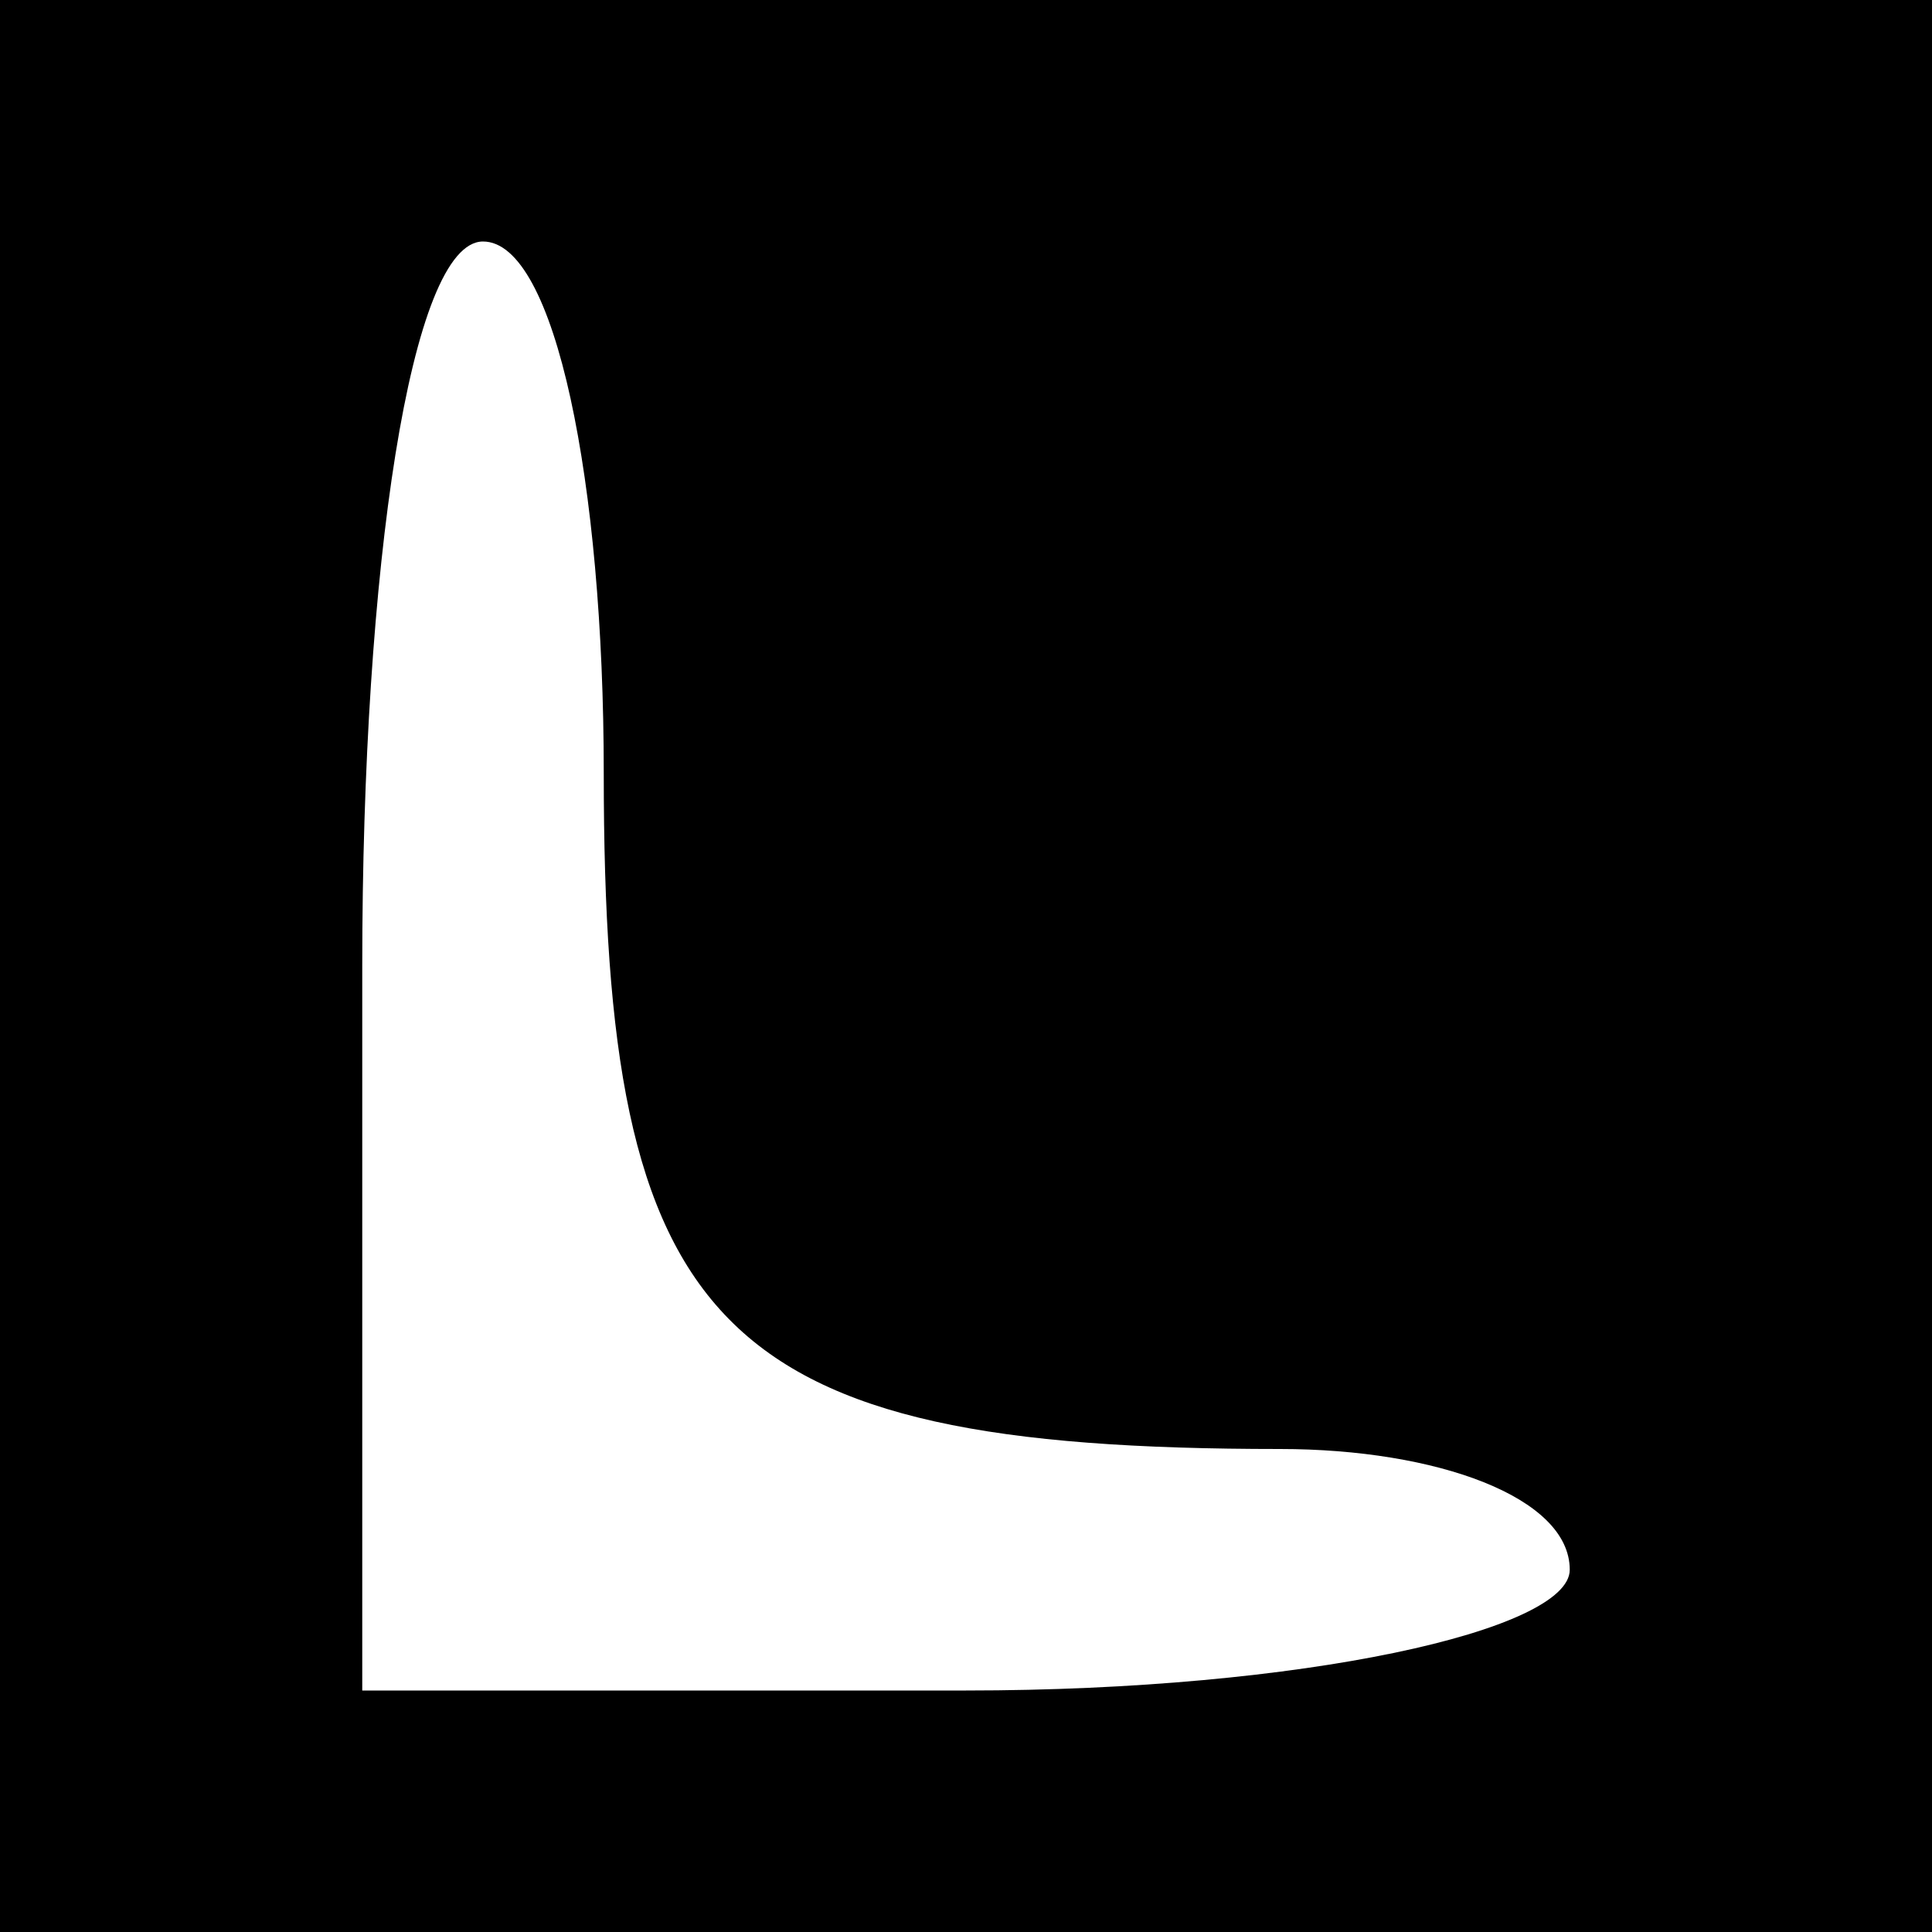 <?xml version="1.0" standalone="no"?>
<!DOCTYPE svg PUBLIC "-//W3C//DTD SVG 20010904//EN"
 "http://www.w3.org/TR/2001/REC-SVG-20010904/DTD/svg10.dtd">
<svg version="1.0" xmlns="http://www.w3.org/2000/svg"
 width="16pt" height="16pt" viewBox="0 0 16 16"
 preserveAspectRatio="xMidYMid meet">

<g transform="translate(0,16) scale(0.1,-0.1)"
fill="#000000" stroke="none">
<path d="M0 80 l0 -80 80 0 80 0 0 80 0 80 -80 0 -80 0 0 -80z m50 16 c0 -46
9 -56 56 -56 13 0 24 -4 24 -10 0 -5 -22 -10 -50 -10 l-50 0 0 60 c0 33 4 60
10 60 6 0 10 -20 10 -44z"/>
</g>
</svg>

